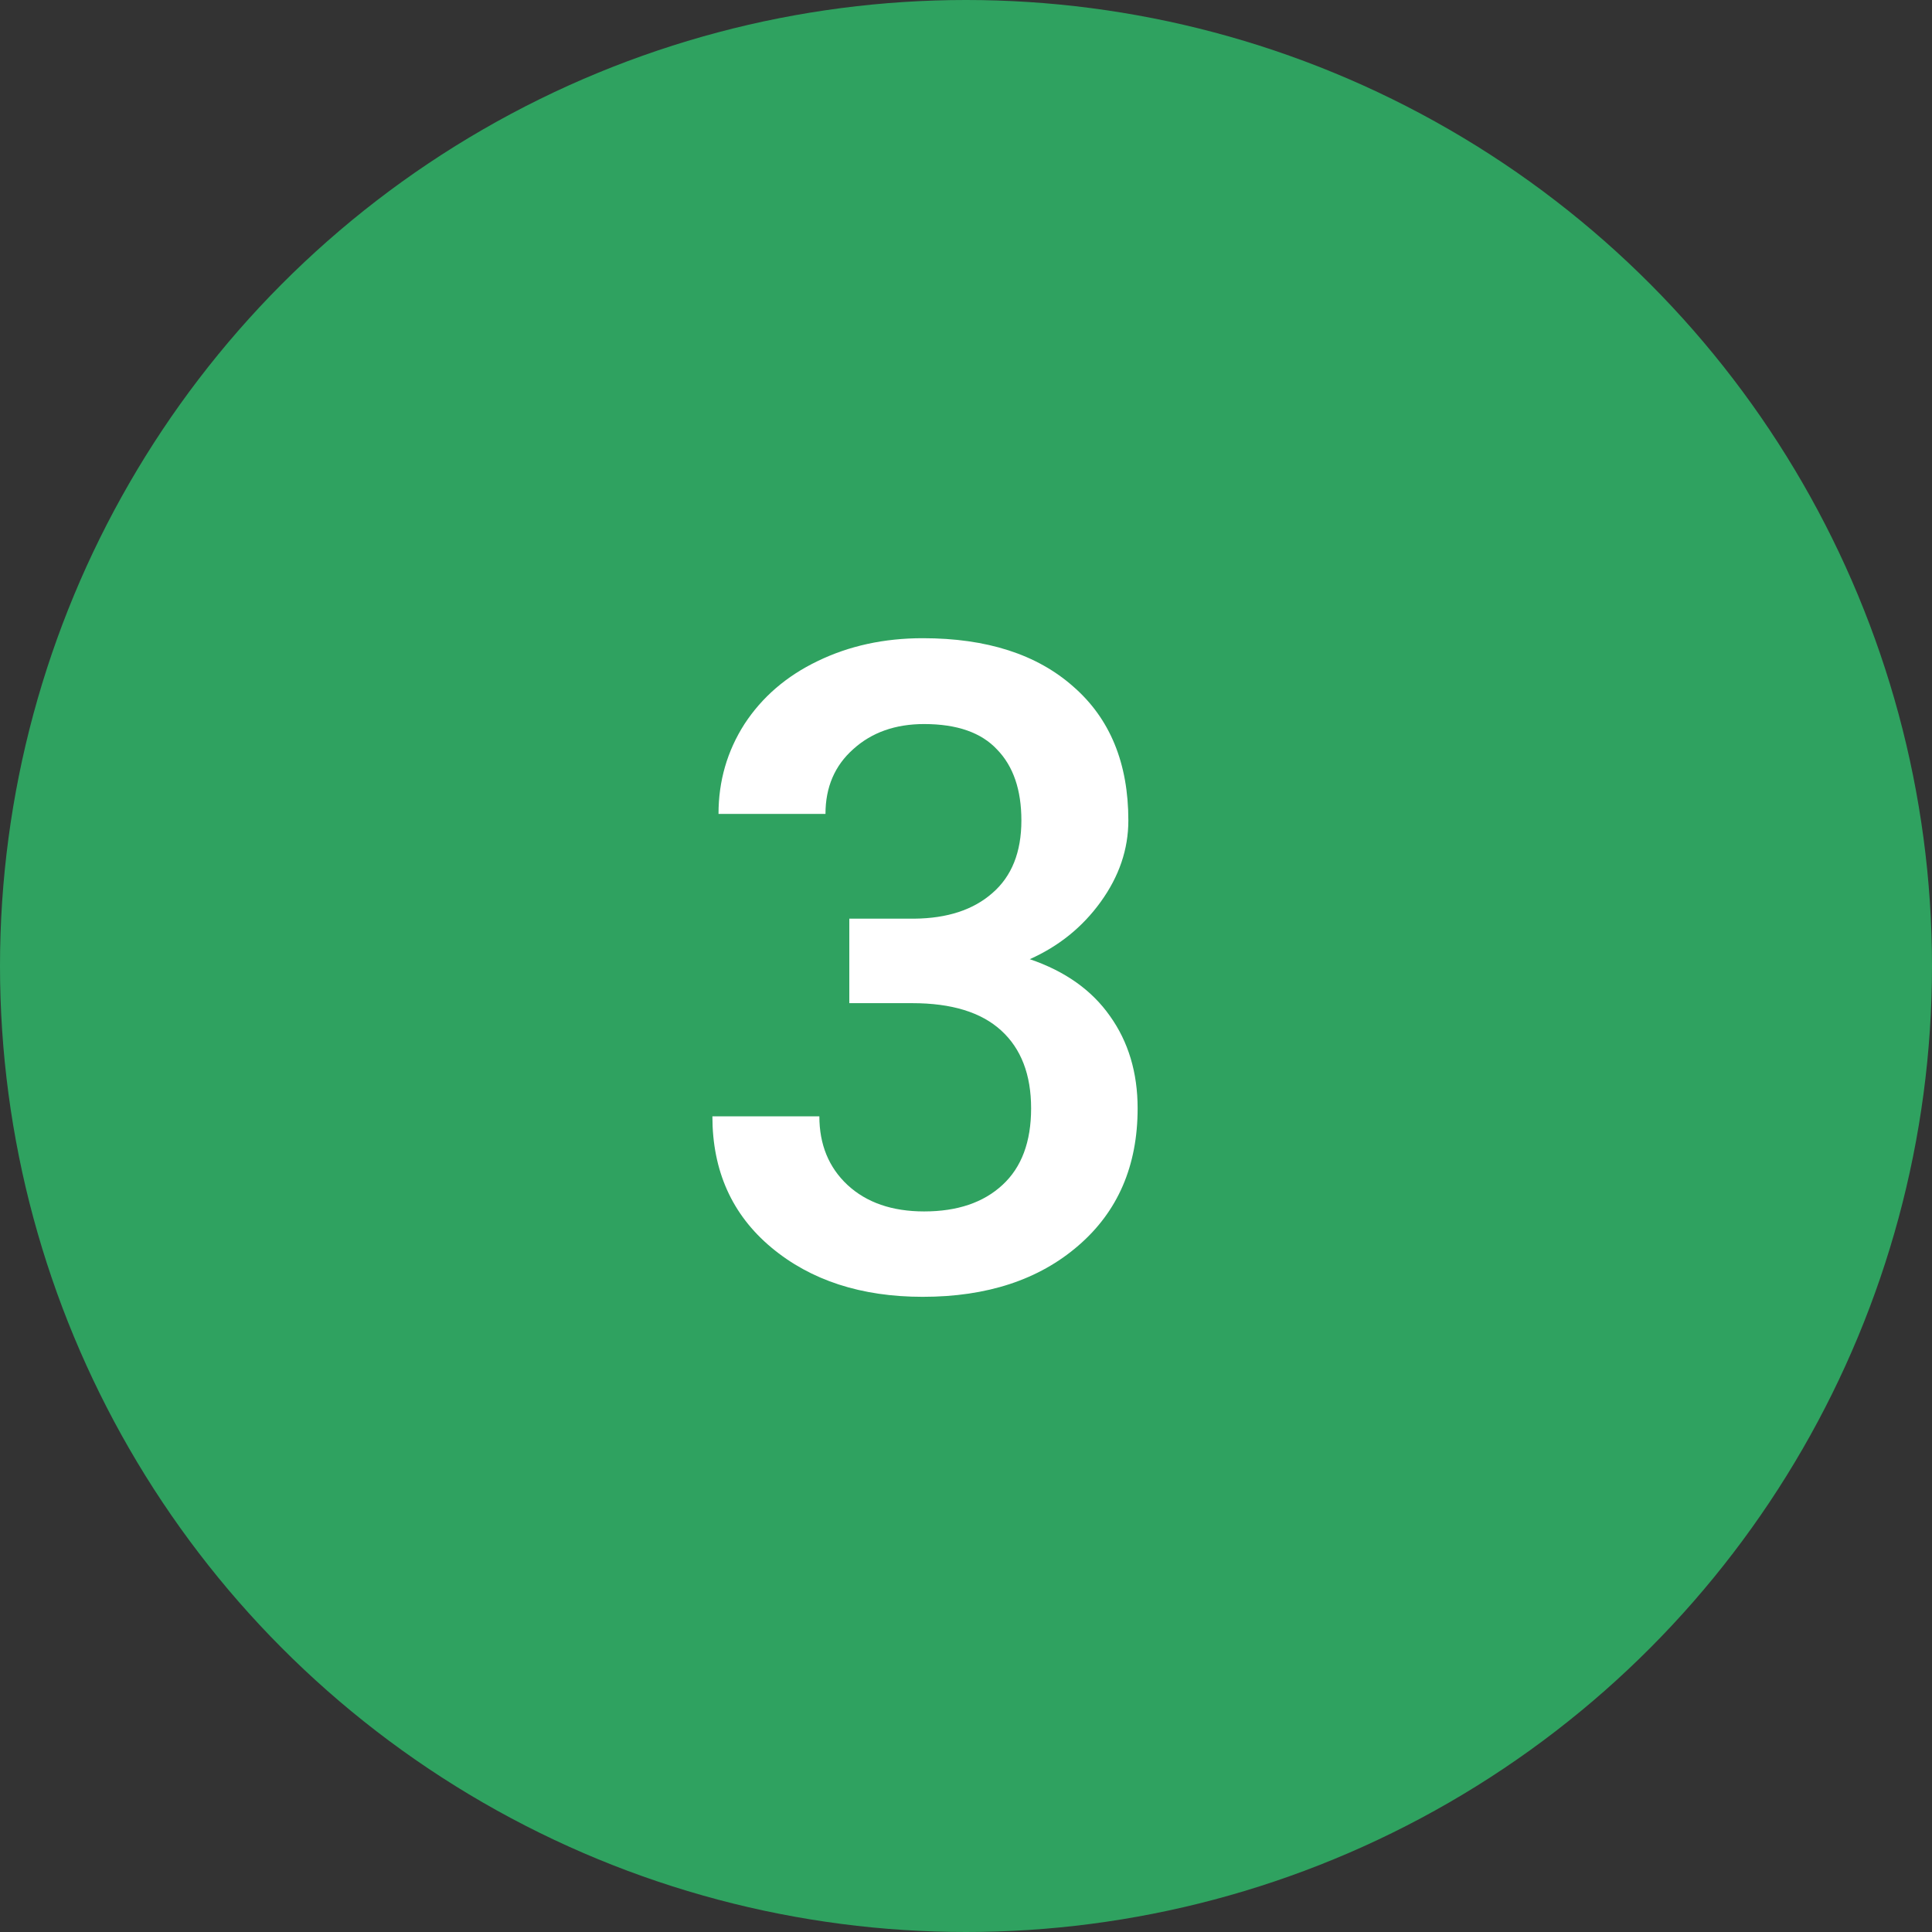 <svg width="30" height="30" viewBox="0 0 30 30" fill="none" xmlns="http://www.w3.org/2000/svg">
<rect x="0" y="0" width="30" height="30" fill="#333333" stroke="none"/>
<circle cx="15" cy="15" r="15" fill="#2FA260"/>
<path d="M13.188 14.265H14.199C14.71 14.26 15.113 14.128 15.409 13.868C15.71 13.608 15.86 13.232 15.86 12.74C15.86 12.266 15.735 11.899 15.484 11.64C15.238 11.375 14.86 11.243 14.35 11.243C13.903 11.243 13.536 11.373 13.249 11.633C12.962 11.888 12.818 12.223 12.818 12.638H11.157C11.157 12.127 11.292 11.662 11.56 11.243C11.834 10.824 12.212 10.498 12.695 10.266C13.183 10.029 13.727 9.91 14.329 9.91C15.323 9.91 16.102 10.161 16.667 10.662C17.237 11.159 17.521 11.852 17.521 12.74C17.521 13.187 17.378 13.608 17.091 14.005C16.808 14.397 16.441 14.693 15.99 14.894C16.537 15.08 16.952 15.374 17.234 15.775C17.521 16.176 17.665 16.655 17.665 17.211C17.665 18.104 17.357 18.815 16.742 19.344C16.131 19.872 15.327 20.137 14.329 20.137C13.372 20.137 12.588 19.881 11.977 19.371C11.367 18.861 11.062 18.182 11.062 17.334H12.723C12.723 17.771 12.868 18.127 13.16 18.4C13.456 18.674 13.853 18.811 14.35 18.811C14.865 18.811 15.27 18.674 15.566 18.4C15.863 18.127 16.011 17.73 16.011 17.211C16.011 16.687 15.856 16.284 15.546 16.001C15.236 15.718 14.776 15.577 14.165 15.577H13.188V14.265Z" fill="white"/>
</svg>
